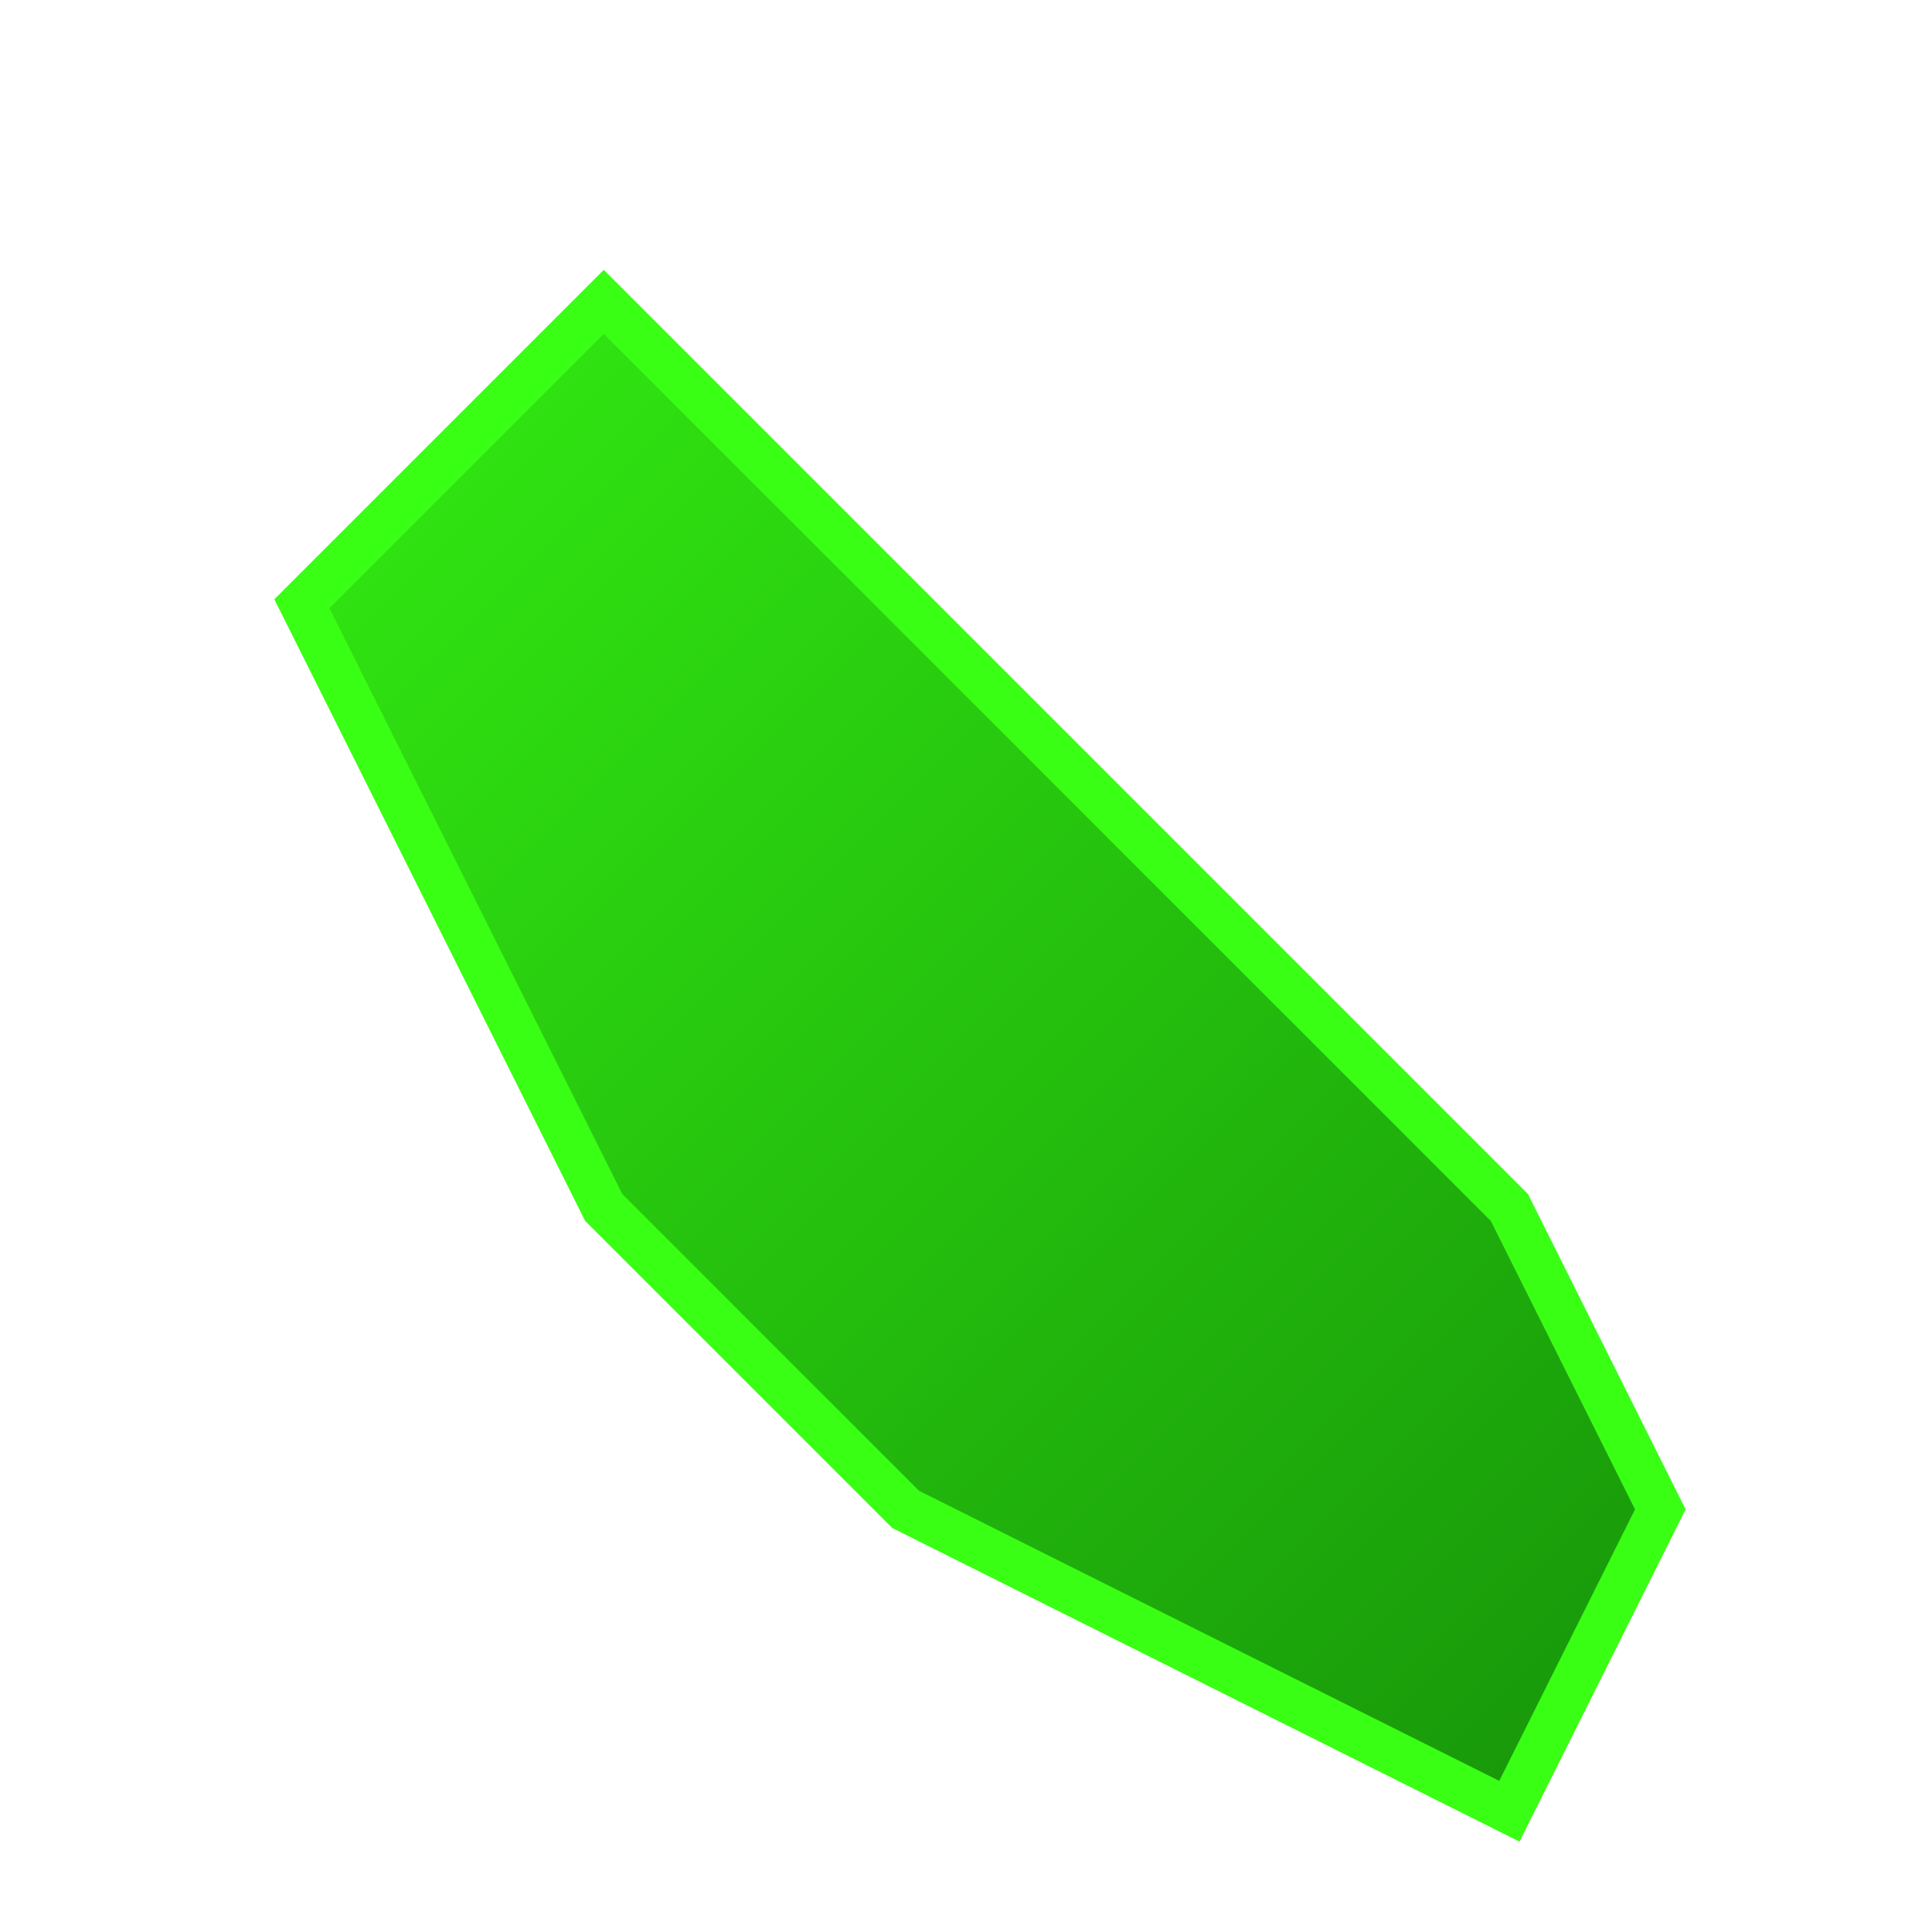 <svg width="128" height="128" viewBox="0 0 128 128" fill="none" xmlns="http://www.w3.org/2000/svg">
  <defs>
    <linearGradient id="mapGreen" x1="0" y1="0" x2="128" y2="128" gradientUnits="userSpaceOnUse">
      <stop stop-color="#39FF14"/>
      <stop offset="1" stop-color="#138808"/>
    </linearGradient>
    <filter id="glow" x="-10" y="-10" width="148" height="148" filterUnits="userSpaceOnUse">
      <feGaussianBlur stdDeviation="4" result="coloredBlur"/>
      <feMerge>
        <feMergeNode in="coloredBlur"/>
        <feMergeNode in="SourceGraphic"/>
      </feMerge>
    </filter>
  </defs>
  <g filter="url(#glow)">
    <path d="M20,40 L40,20 L60,40 L80,60 L100,80 L110,100 L100,120 L80,110 L60,100 L40,80 L30,60 Z" fill="url(#mapGreen)" stroke="#39FF14" stroke-width="3"/>
  </g>
  <animateTransform attributeName="transform" type="skewX" from="0" to="10" dur="2s" repeatCount="indefinite"/>
</svg>
